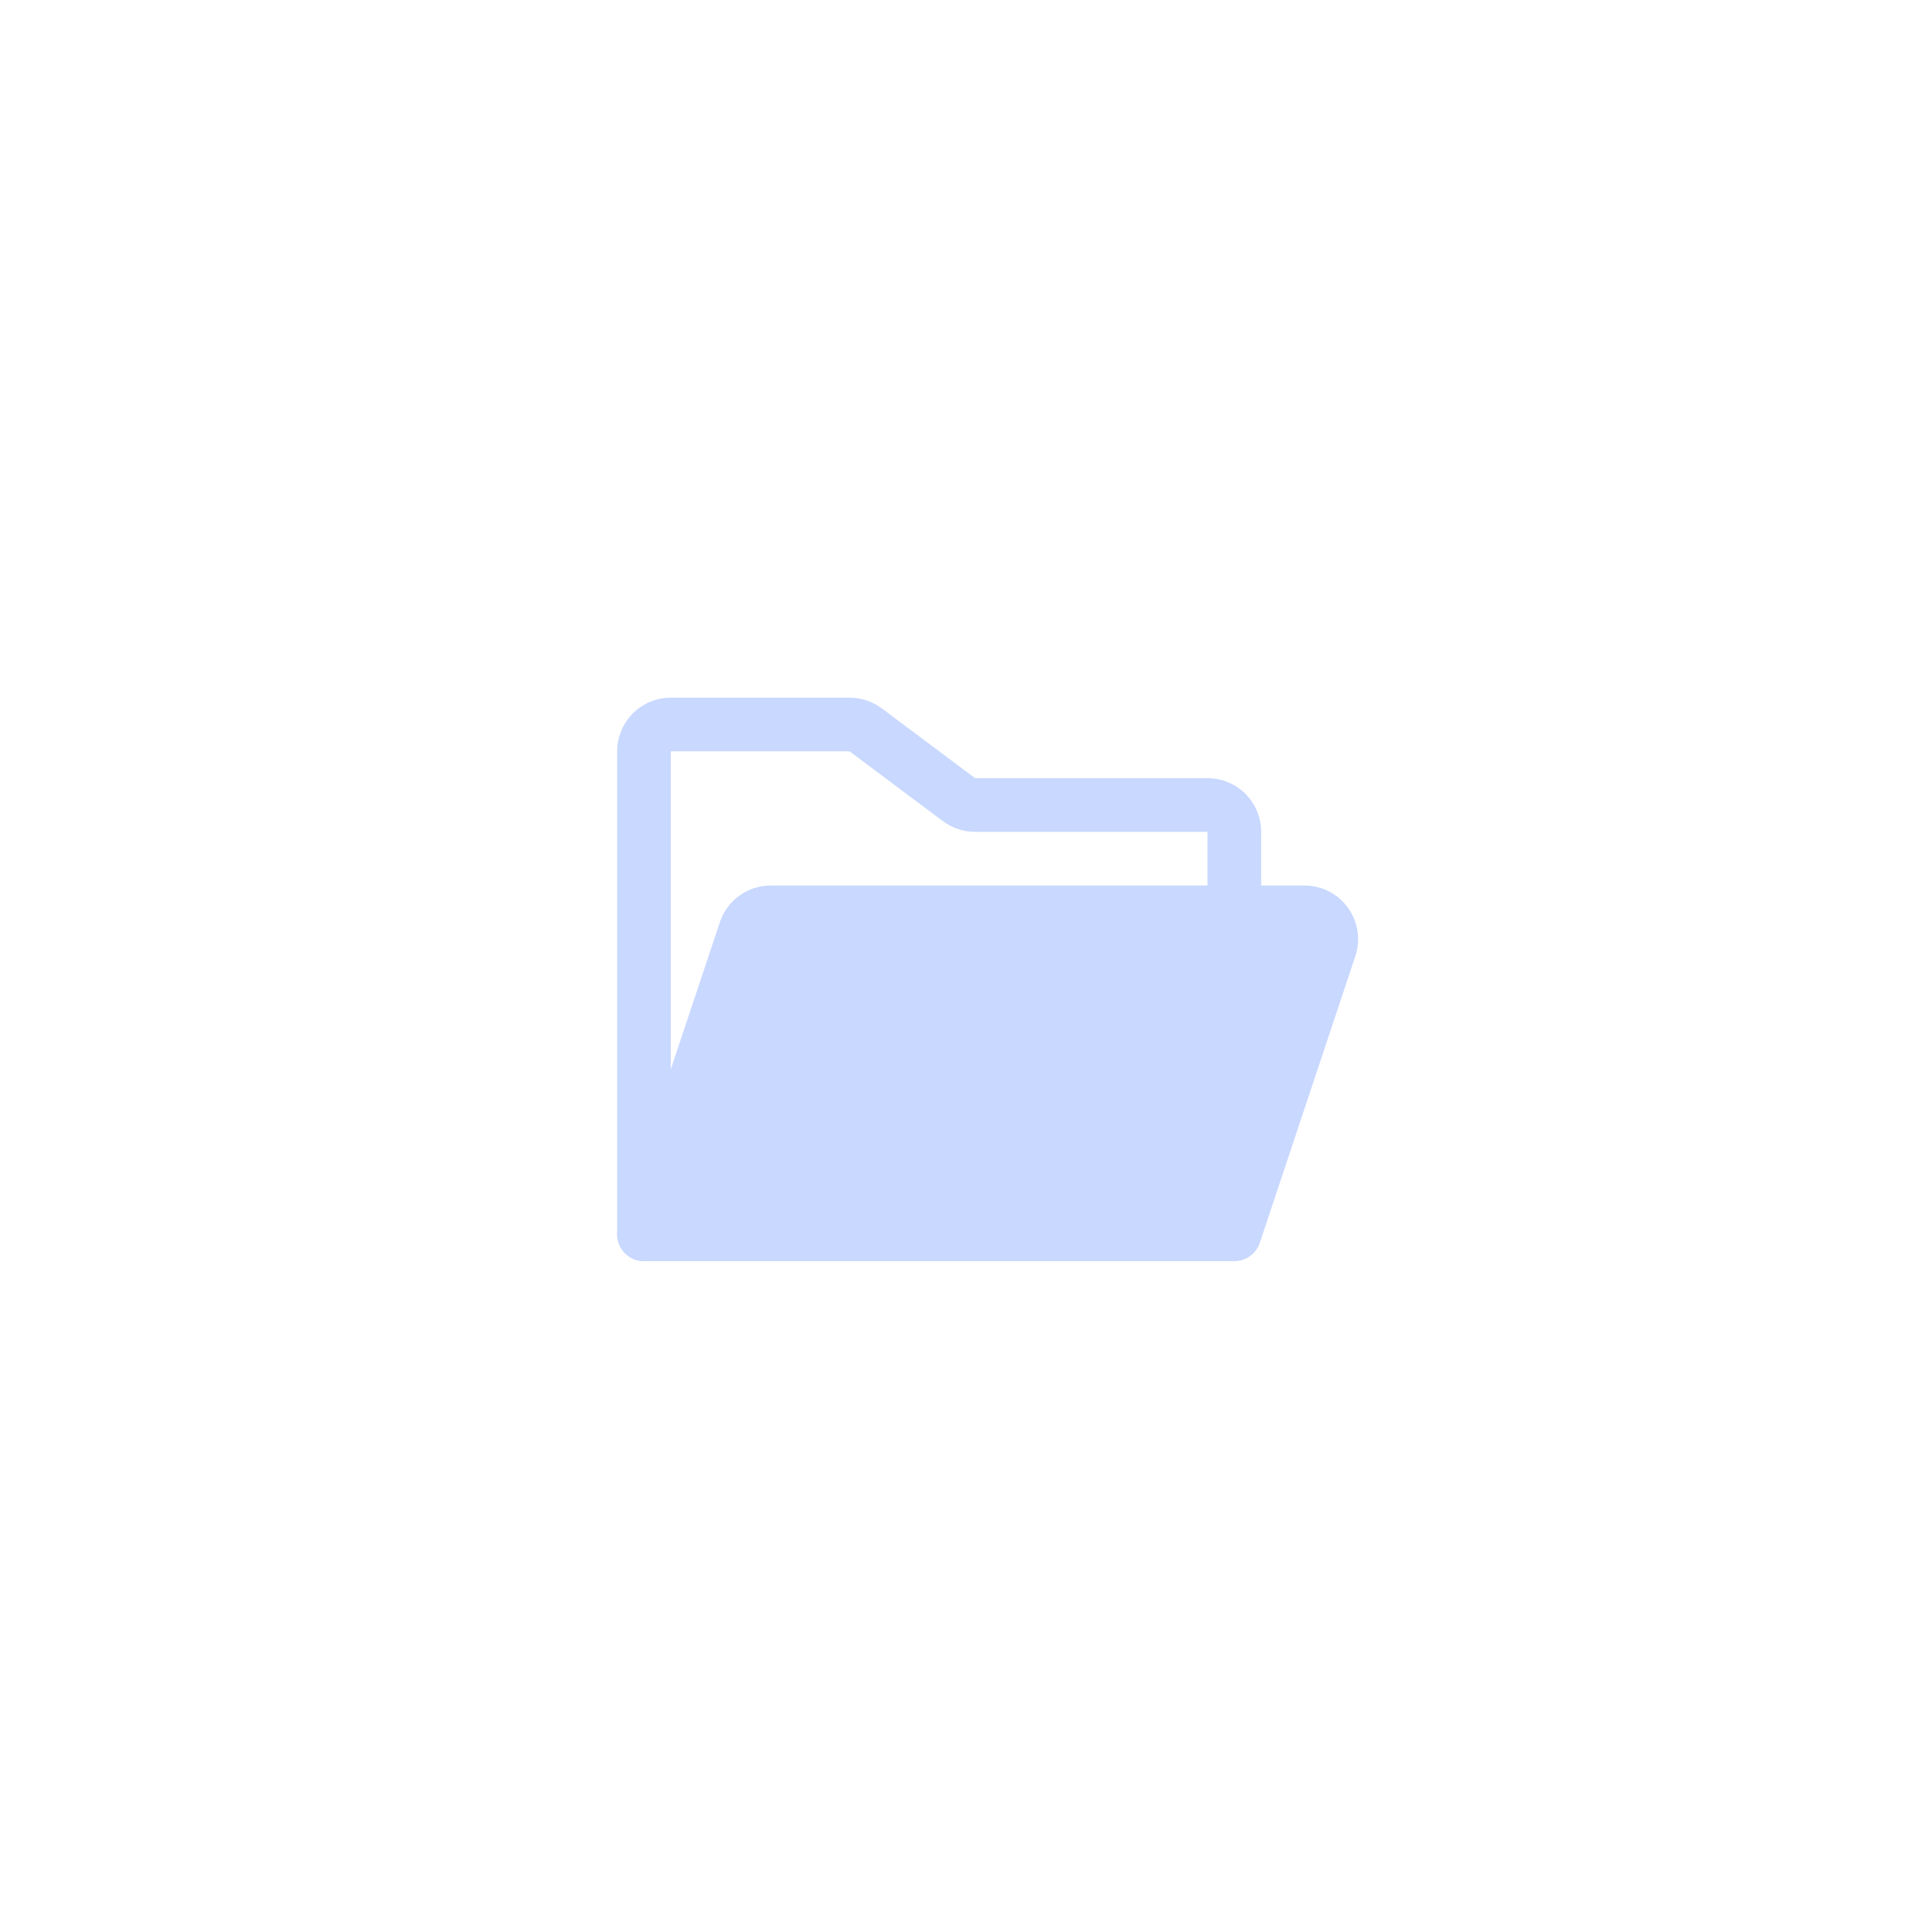 <svg width="54" height="54" viewBox="0 0 54 54" fill="none" xmlns="http://www.w3.org/2000/svg">
<path fill-rule="evenodd" clip-rule="evenodd" d="M17.689 19.939C17.971 19.658 18.352 19.5 18.75 19.5H23.75C24.072 19.501 24.386 19.606 24.644 19.798L24.646 19.799L27.251 21.748C27.251 21.748 27.251 21.748 27.251 21.748C27.252 21.749 27.254 21.75 27.256 21.75H33.75C34.148 21.75 34.529 21.908 34.811 22.189C35.092 22.471 35.25 22.852 35.25 23.25V25.5C35.25 25.914 34.914 26.25 34.5 26.25C34.086 26.25 33.75 25.914 33.75 25.5V23.25H27.25C26.928 23.249 26.614 23.144 26.356 22.952L26.354 22.951L23.749 21.002C23.749 21.002 23.749 21.002 23.749 21.002C23.748 21.001 23.746 21 23.744 21L18.75 21L18.75 34.5C18.75 34.914 18.414 35.25 18 35.25C17.586 35.25 17.25 34.914 17.25 34.5V21C17.25 20.602 17.408 20.221 17.689 19.939Z" fill="#C8D8FF"/>
<path d="M20.664 25.035C20.92 24.85 21.228 24.75 21.544 24.75H36.459C36.697 24.75 36.93 24.806 37.142 24.914C37.353 25.022 37.535 25.178 37.675 25.37C37.814 25.563 37.905 25.785 37.942 26.019C37.978 26.254 37.958 26.493 37.884 26.719L37.883 26.721L35.212 34.737C35.109 35.043 34.823 35.25 34.5 35.25H18C17.759 35.25 17.532 35.134 17.392 34.938C17.25 34.743 17.212 34.491 17.289 34.263L20.119 25.781L20.119 25.779C20.218 25.48 20.409 25.22 20.664 25.035Z" fill="#C8D8FF"/>
</svg>
